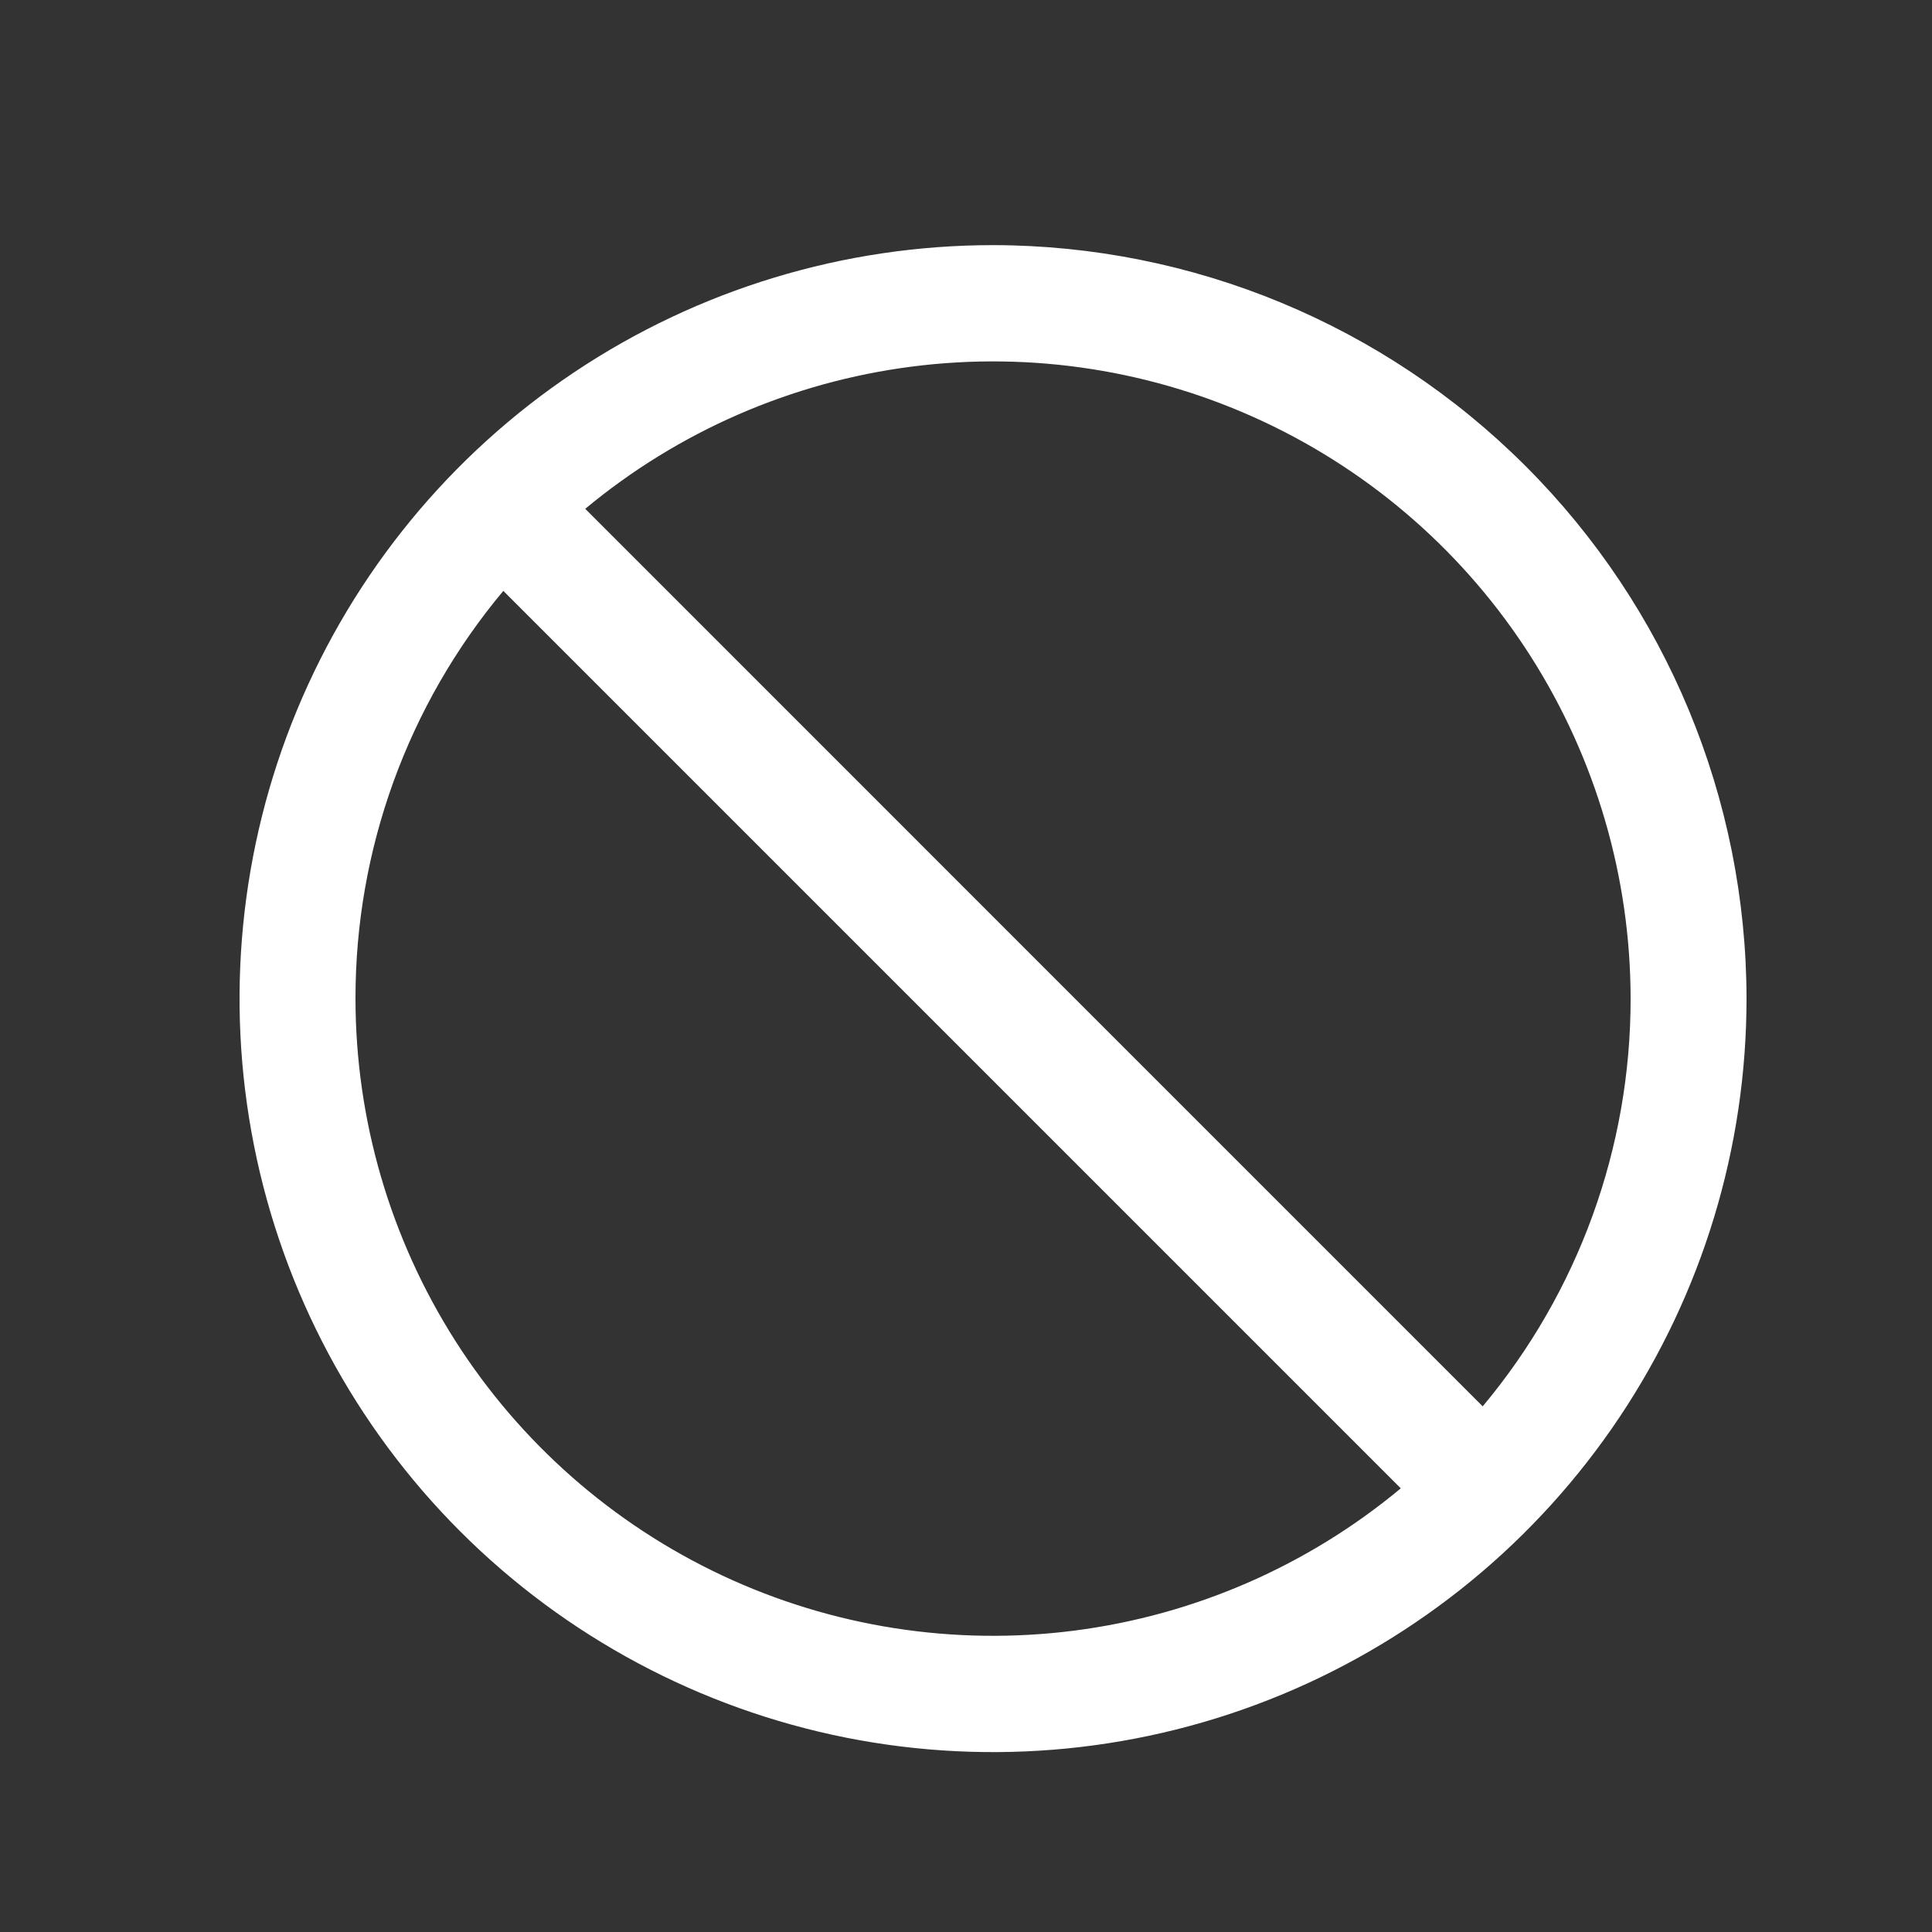 <svg width="25" height="25" viewBox="0 0 25 25" fill="none" xmlns="http://www.w3.org/2000/svg">
<rect x="0" y="0" width="25" height="25" fill="#333333" stroke="none"/>
<path d="M12.85 3.172C10.921 3.172 9.036 3.744 7.433 4.815C5.829 5.886 4.58 7.409 3.842 9.191C3.104 10.972 2.911 12.933 3.287 14.824C3.663 16.715 4.592 18.453 5.955 19.816C7.319 21.18 9.056 22.108 10.947 22.485C12.839 22.861 14.799 22.668 16.581 21.93C18.362 21.192 19.885 19.942 20.956 18.339C22.028 16.735 22.6 14.85 22.6 12.922C22.597 10.337 21.569 7.858 19.741 6.031C17.913 4.203 15.435 3.175 12.85 3.172ZM21.1 12.922C21.102 14.851 20.424 16.719 19.186 18.198L7.573 6.584C8.778 5.582 10.243 4.944 11.797 4.744C13.352 4.544 14.931 4.791 16.35 5.456C17.769 6.121 18.969 7.176 19.81 8.498C20.651 9.82 21.099 11.355 21.1 12.922ZM4.6 12.922C4.598 10.993 5.275 9.125 6.513 7.646L18.126 19.259C16.921 20.262 15.456 20.9 13.902 21.1C12.347 21.3 10.768 21.053 9.349 20.388C7.93 19.723 6.73 18.668 5.889 17.346C5.048 16.023 4.601 14.489 4.6 12.922Z" fill="white"/>
</svg>
